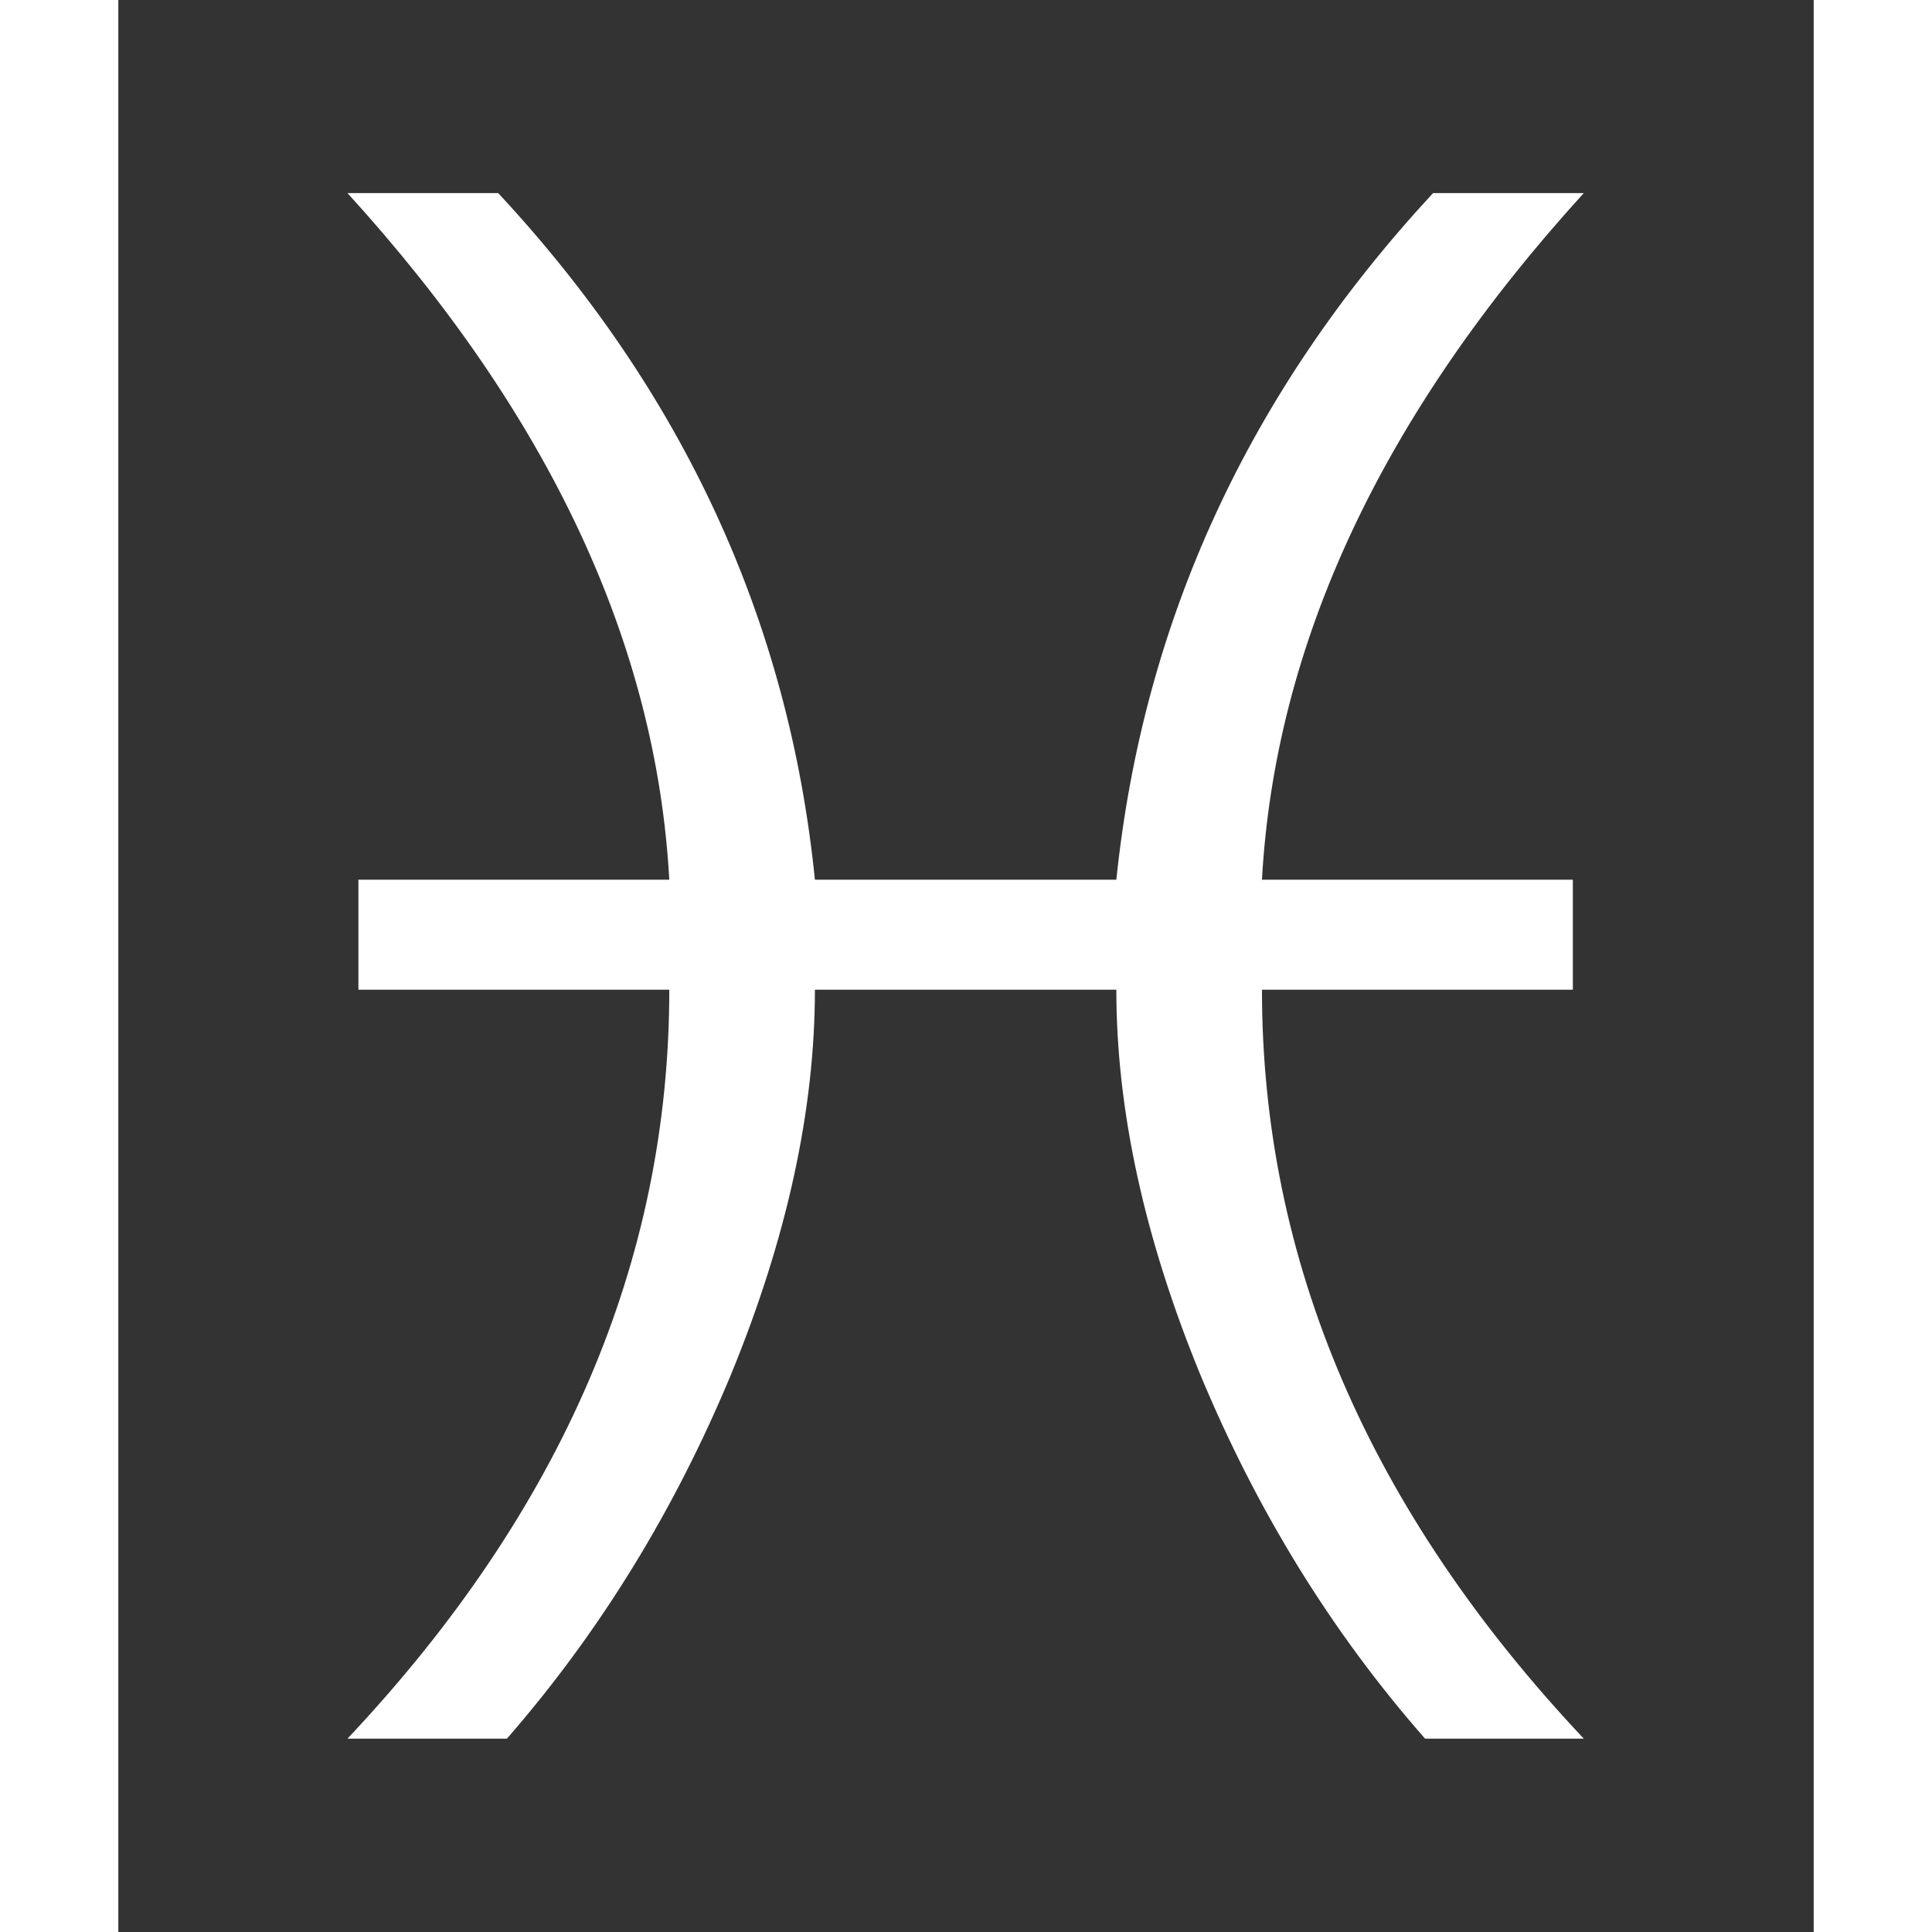 <?xml version="1.0" encoding="UTF-8" standalone="no"?>
<!-- Created with Inkscape (http://www.inkscape.org/) -->

<svg
   xmlns:dc="http://purl.org/dc/elements/1.1/"
   xmlns:cc="http://creativecommons.org/ns#"
   xmlns:rdf="http://www.w3.org/1999/02/22-rdf-syntax-ns#"
   xmlns:svg="http://www.w3.org/2000/svg"
   xmlns="http://www.w3.org/2000/svg"
   version="1.1"
   width="100"
   height="100"
   viewBox="0 0 4365.941 4975.319"
   id="svg674"
   xml:space="preserve"
   style="fill-rule:evenodd"><rect x="0" y="0" width="4365.941" height="4975.319" fill="#333333" stroke="none"/><defs
     id="defs675"><style
       type="text/css"
       id="style676" /></defs><g
     transform="matrix(1.875,0,0,1.889,-4509.859,-7874.794)"
     id="Layer 1"
     style="fill:#ffffff"><path
       d="m 3362,5518 c 0,165 -39,340 -115,524 -77,184 -179,350 -308,497 l -219,0 c 295,-311 442,-651 442,-1021 l -427,0 0,-150 427,0 c -18,-322 -165,-634 -442,-936 l 207,0 c 254,271 399,583 435,936 l 414,0 c 37,-353 182,-665 435,-936 l 207,0 c -277,302 -424,614 -442,936 l 427,0 0,150 -427,0 c 0,370 147,710 442,1021 l -218,0 c -130,-147 -232,-313 -309,-497 -76,-184 -115,-359 -115,-524 l -414,0 z"
       id="path678"
       style="fill:#ffffff" /></g></svg>